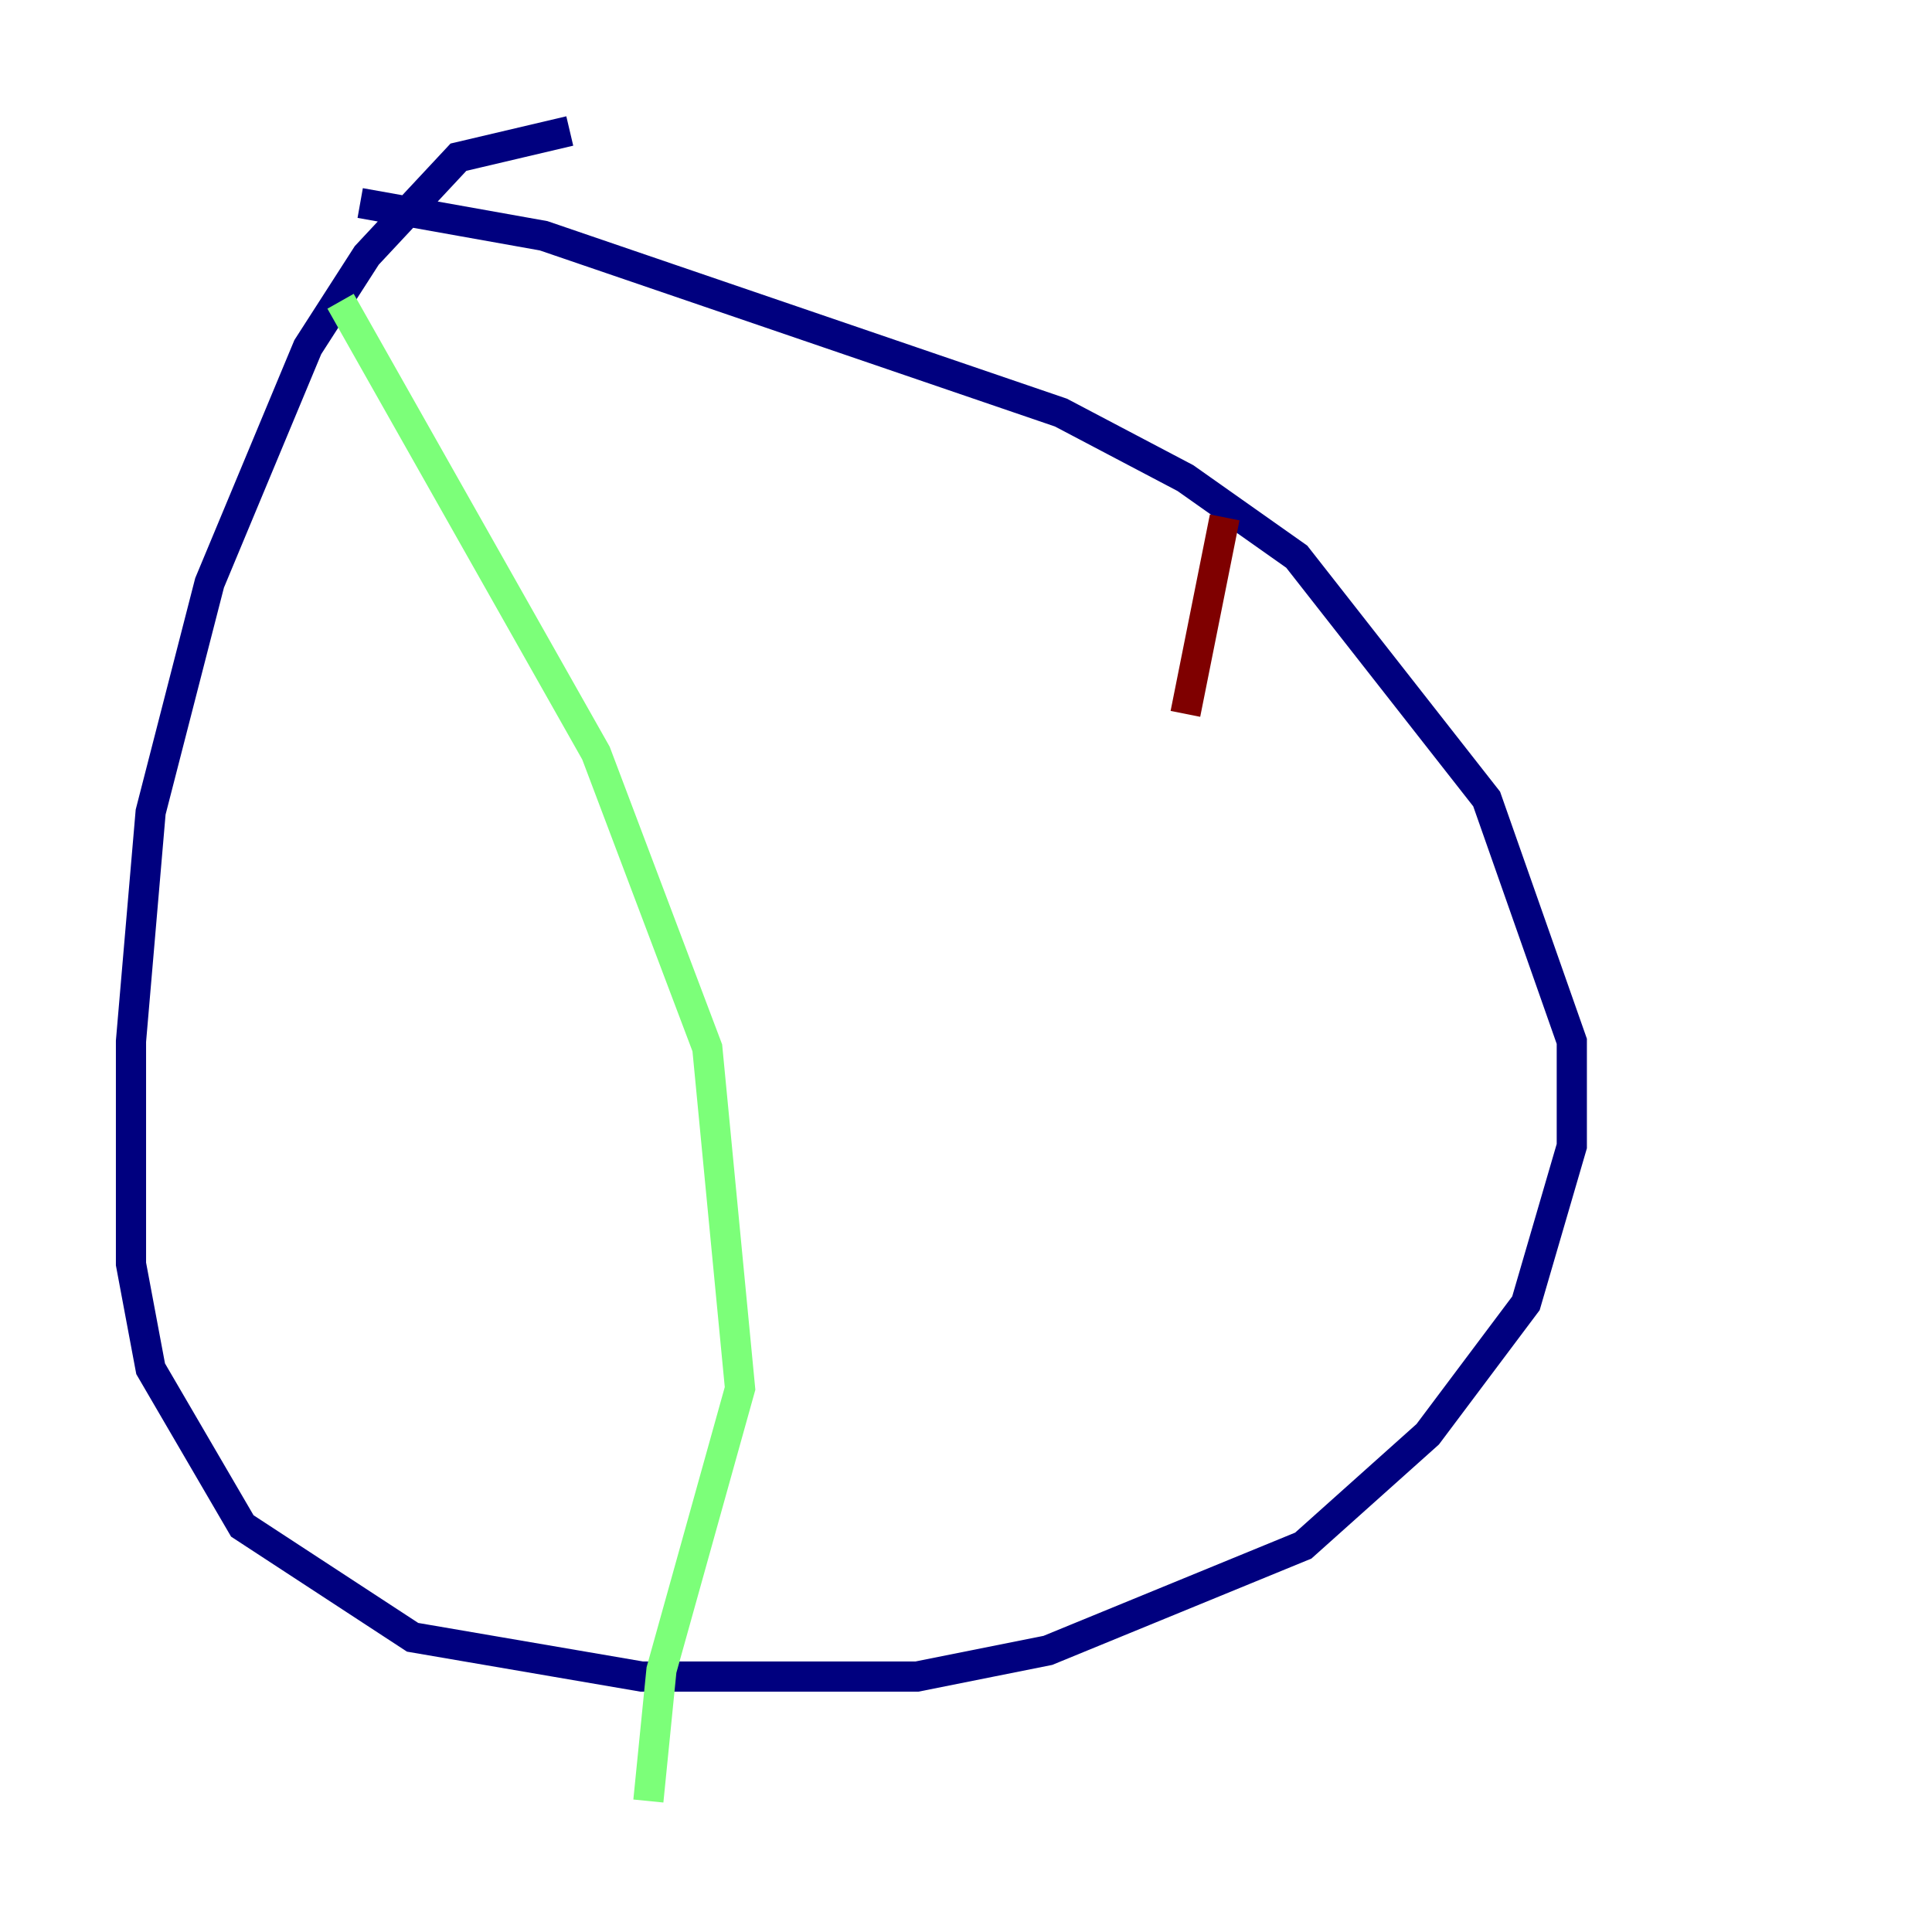 <?xml version="1.0" encoding="utf-8" ?>
<svg baseProfile="tiny" height="128" version="1.2" viewBox="0,0,128,128" width="128" xmlns="http://www.w3.org/2000/svg" xmlns:ev="http://www.w3.org/2001/xml-events" xmlns:xlink="http://www.w3.org/1999/xlink"><defs /><polyline fill="none" points="37.749,8.678 30.373,10.414 24.298,16.922 20.393,22.997 13.885,38.617 9.98,53.803 8.678,68.99 8.678,83.742 9.98,90.685 16.054,101.098 27.336,108.475 42.522,111.078 60.746,111.078 69.424,109.342 86.346,102.4 94.59,95.024 101.098,86.346 104.136,75.932 104.136,68.99 98.495,52.936 85.912,36.881 78.536,31.675 70.291,27.336 36.014,15.62 23.864,13.451" stroke="#00007f" stroke-width="2" /><polyline fill="none" points="22.563,19.959 39.485,49.898 46.861,69.424 49.031,91.986 43.824,110.644 42.956,119.322" stroke="#7cff79" stroke-width="2" /><polyline fill="none" points="81.139,34.278 78.536,47.295" stroke="#7f0000" stroke-width="2" /></svg>